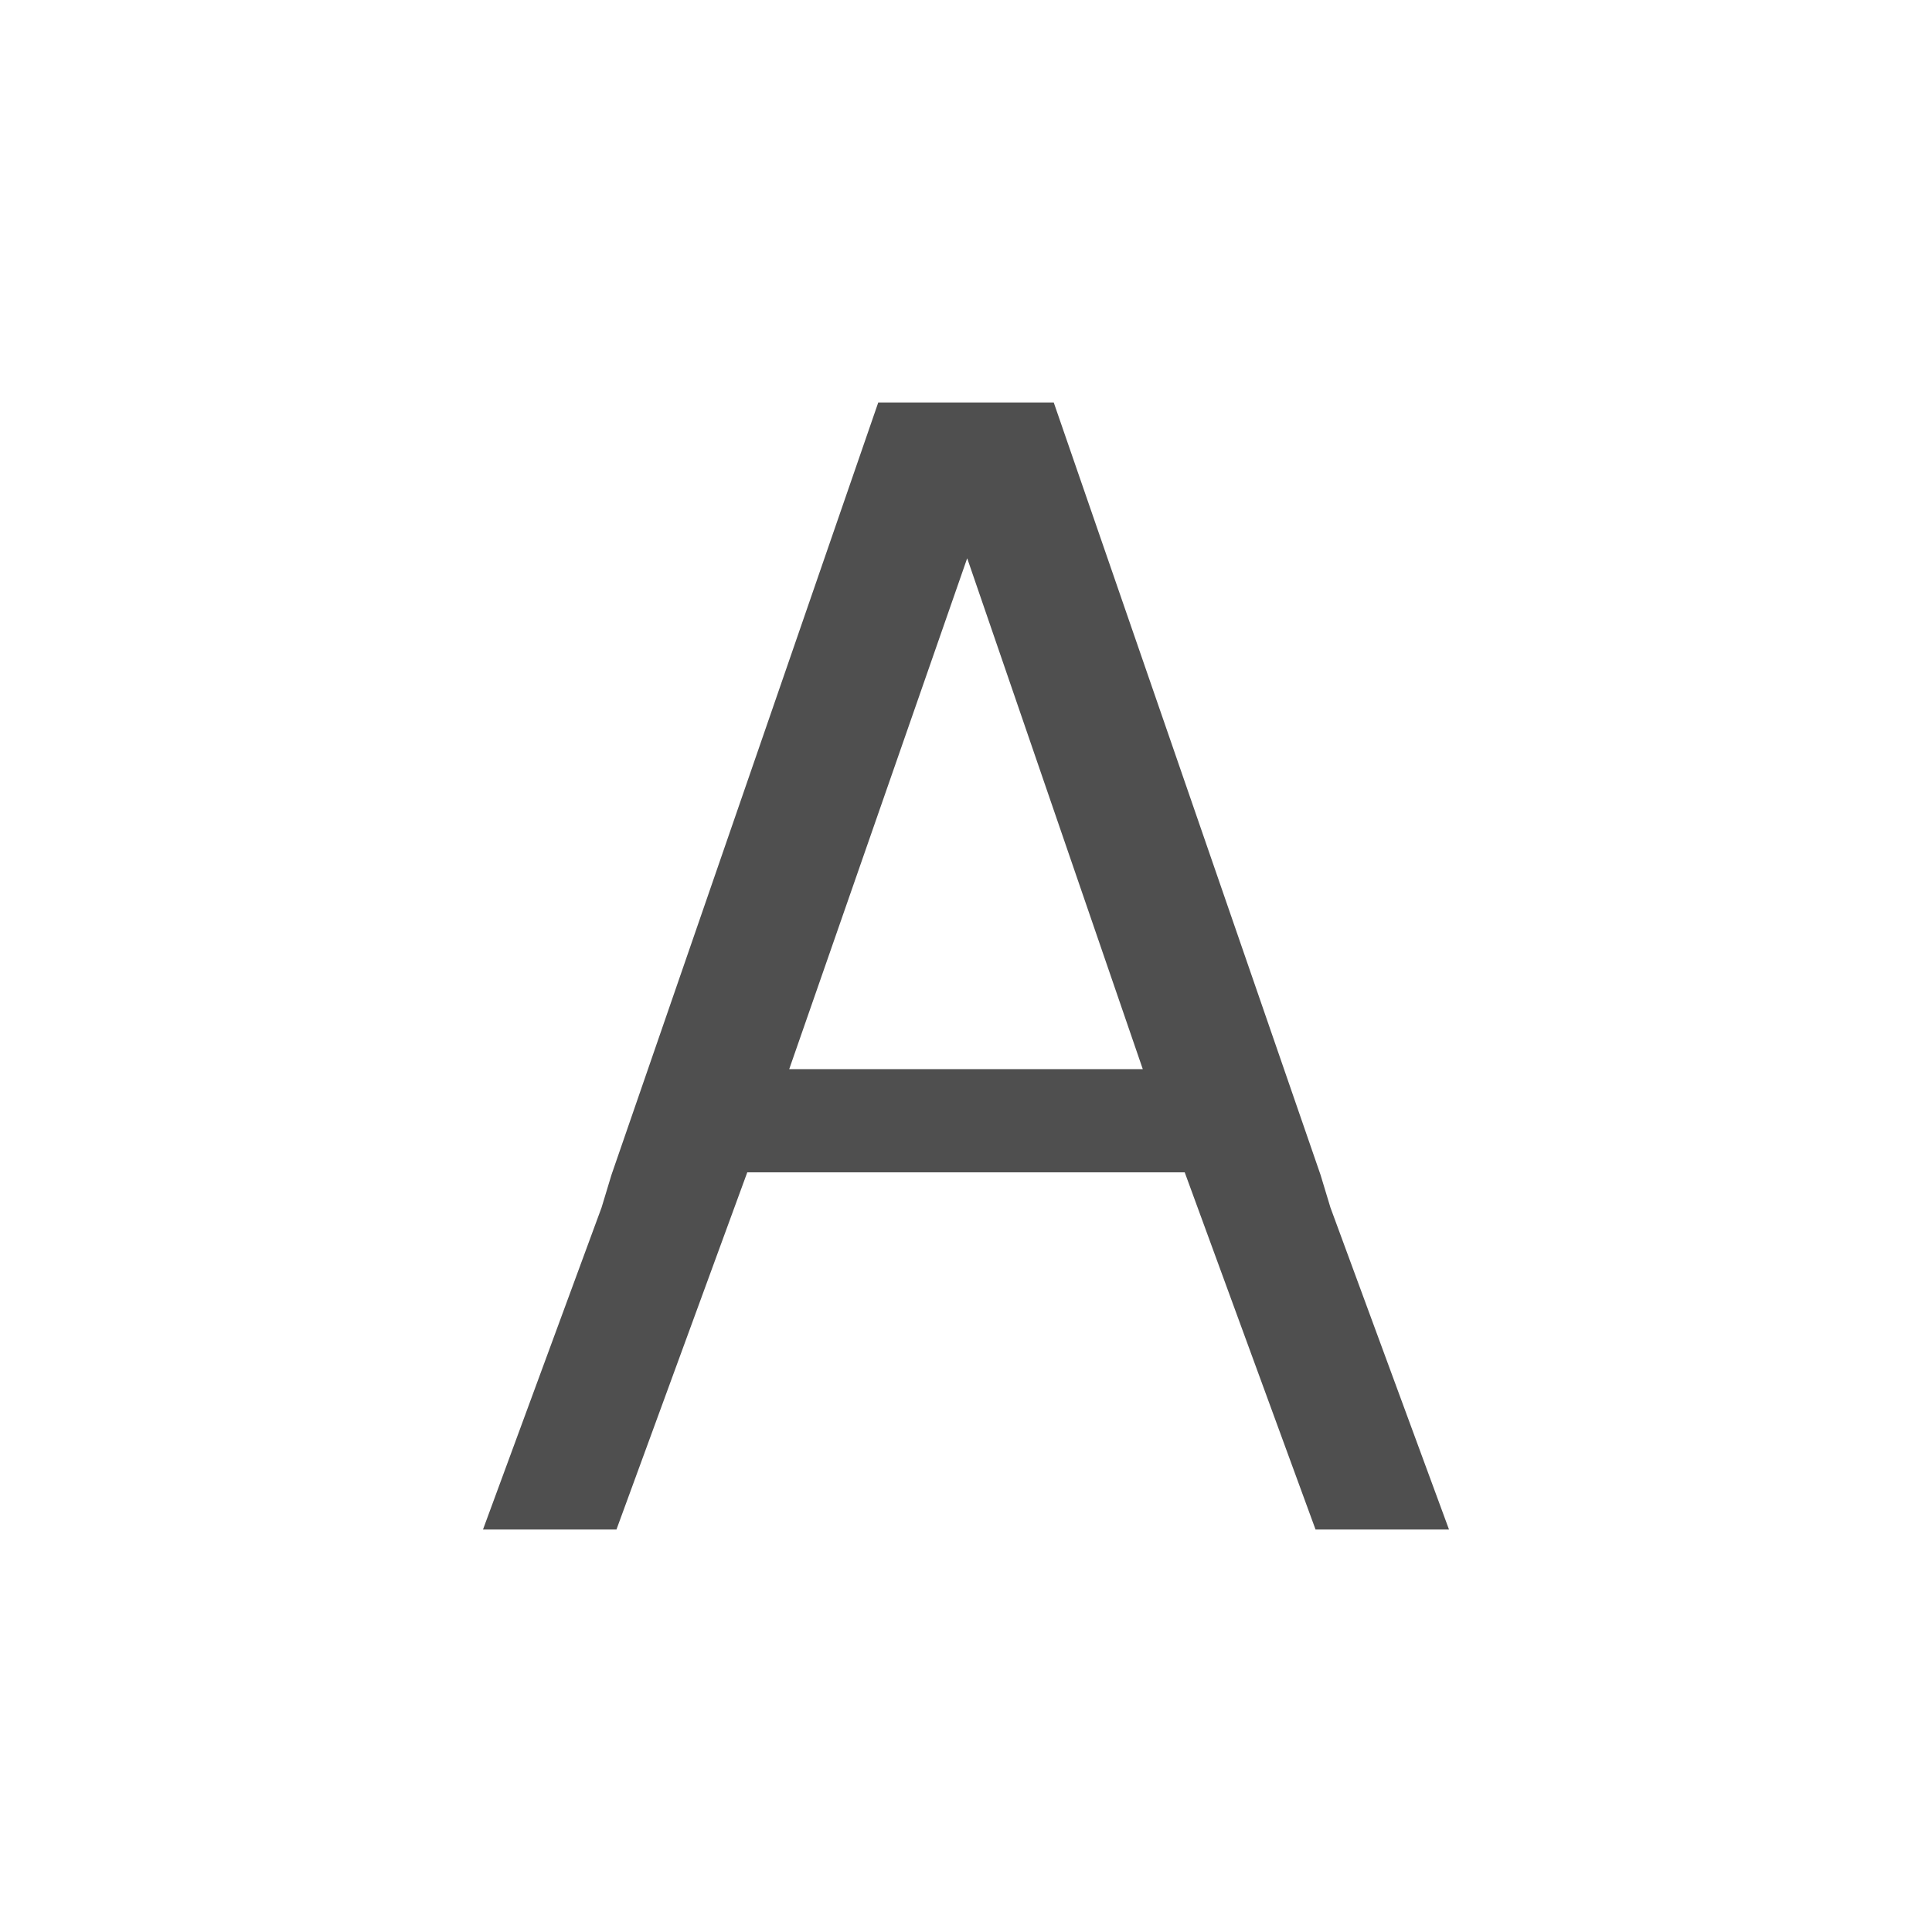 <svg xmlns="http://www.w3.org/2000/svg" viewBox="0 0 24 24">
    <path d="m10.91 5-3.314 9.594-.123.406L6 19h1.658l1.625-4.437h5.434L16.342 19H18l-1.473-4-.123-.406L13.09 5h-2.18zm1.106 1.938 2.18 6.343H9.804l2.21-6.344z" style="fill:currentColor;fill-opacity:1;stroke:none;color:#050505;opacity:.7"/>
</svg>
